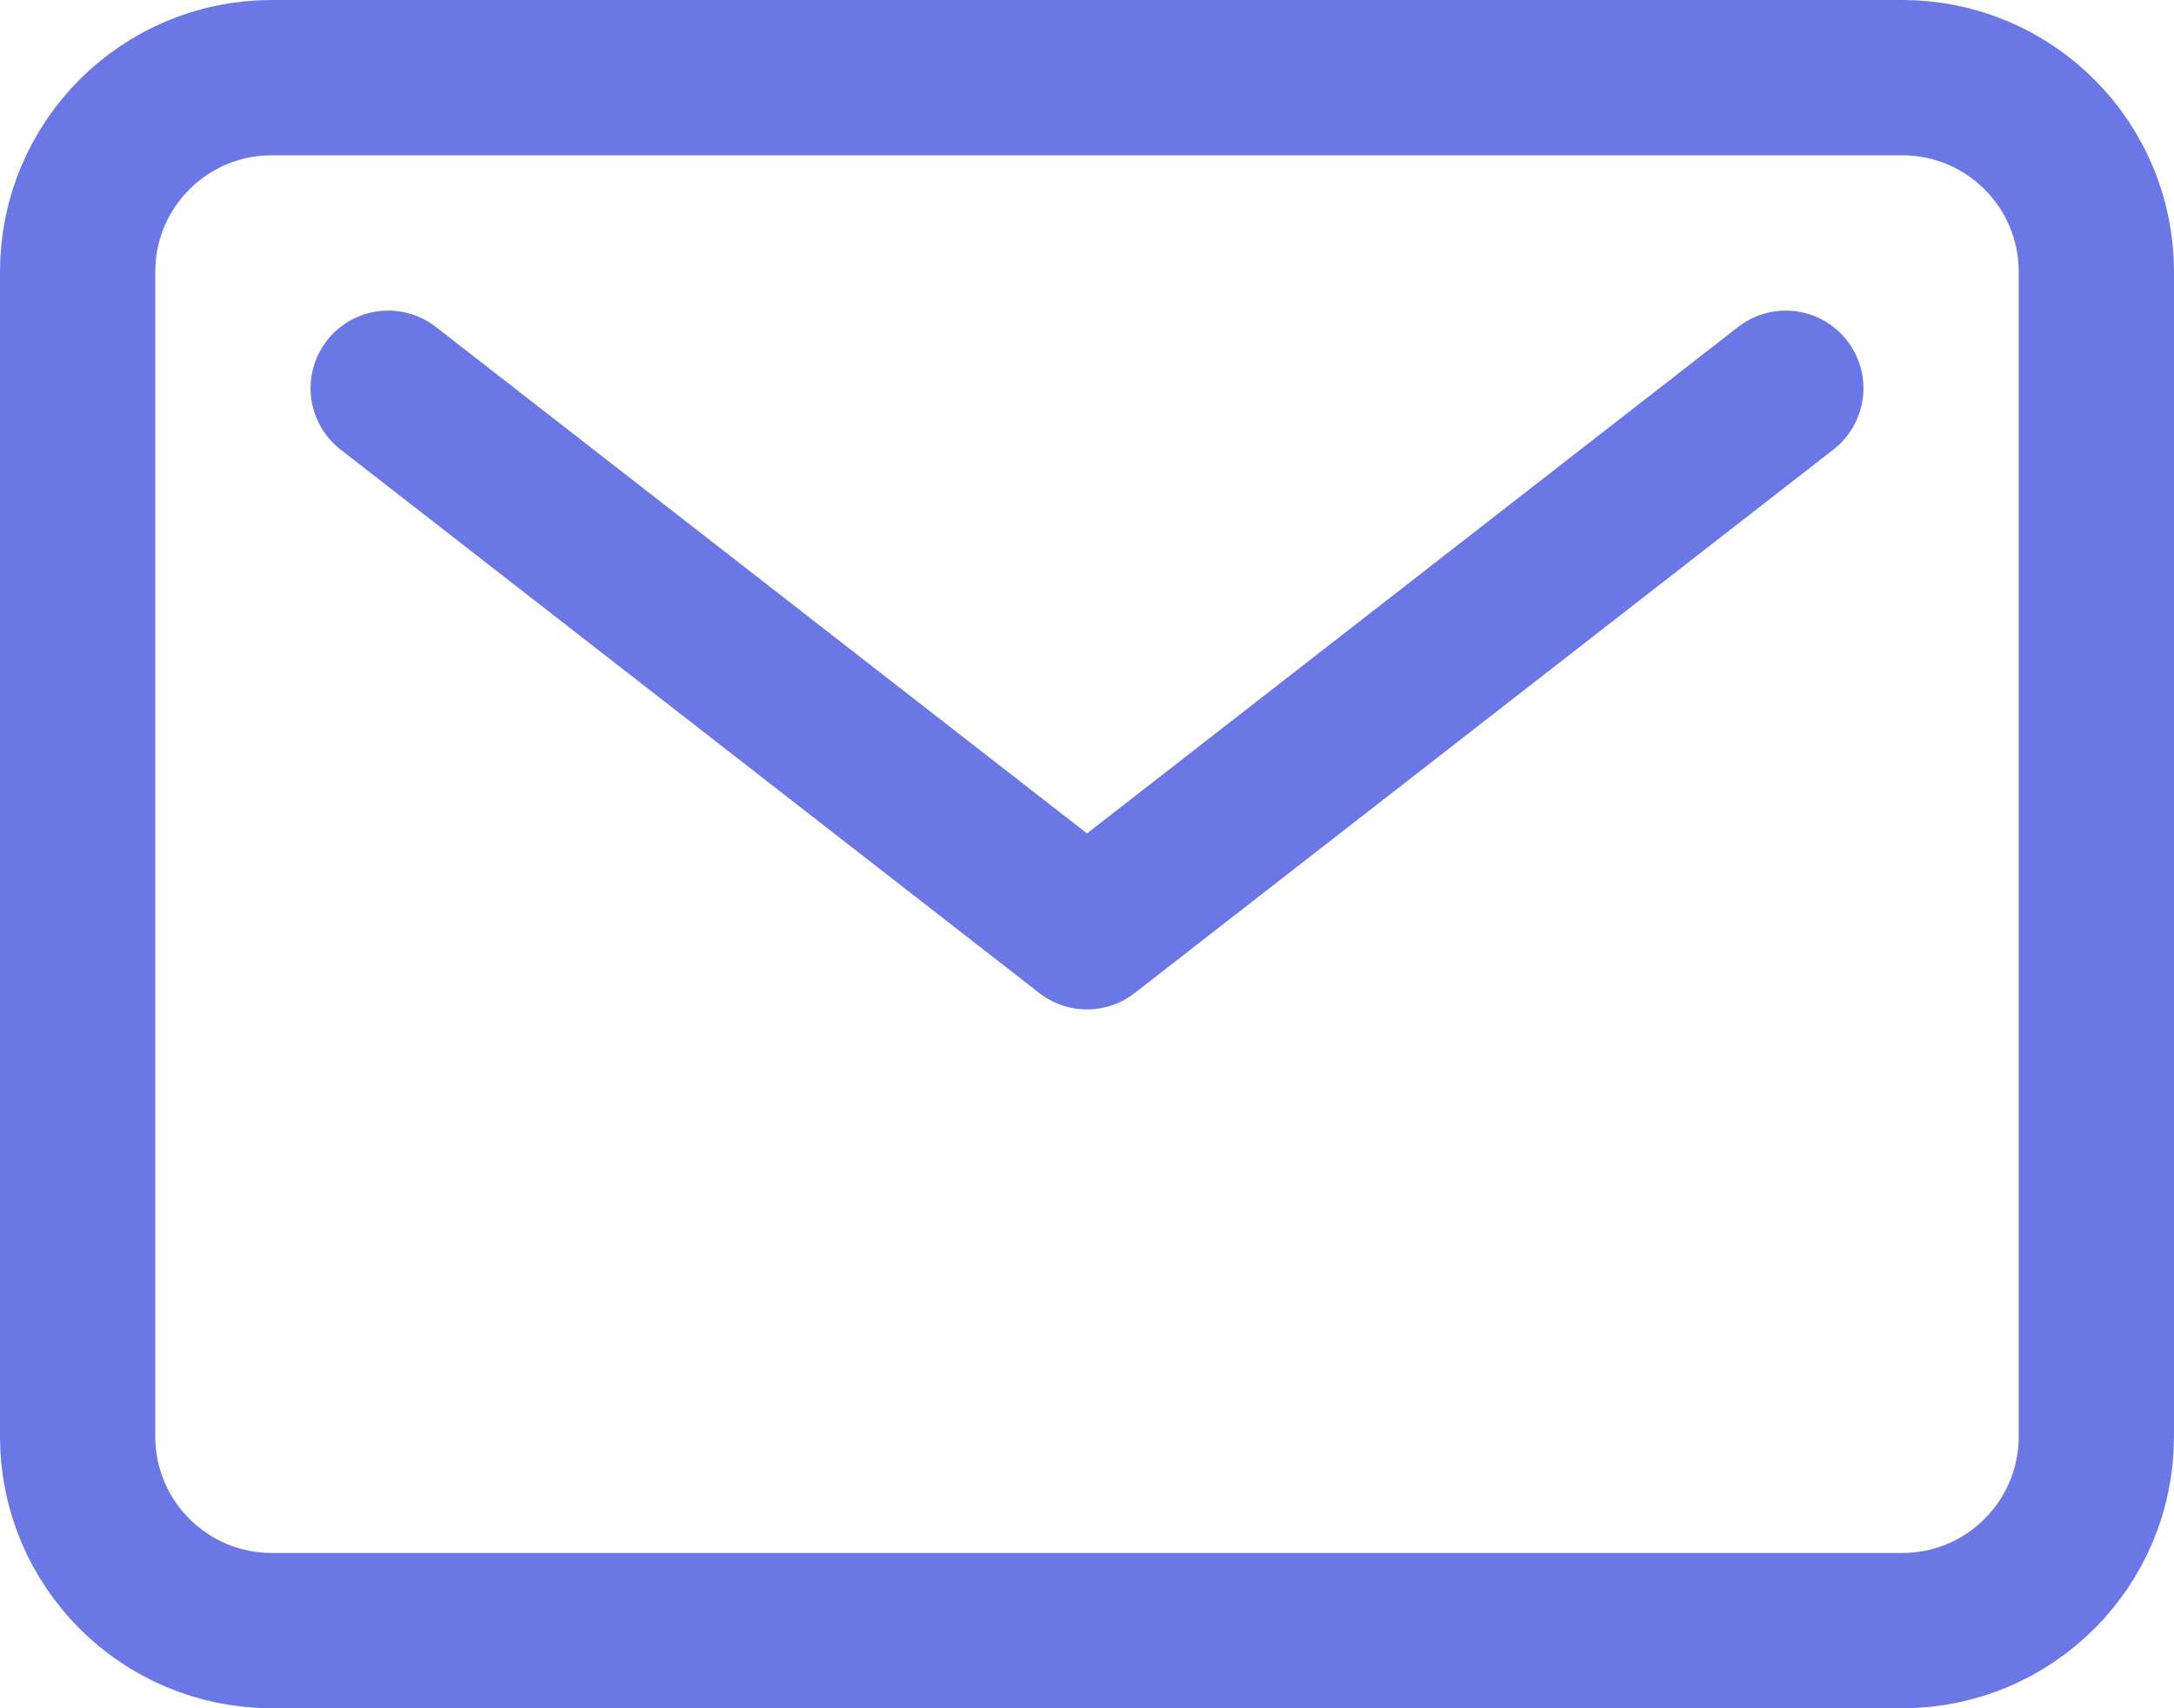 <svg width="28" height="22" viewBox="0 0 28 22" fill="none" xmlns="http://www.w3.org/2000/svg">
<path d="M24.5 1H3.5C2.119 1 1 2.119 1 3.5V18.5C1 19.881 2.119 21 3.5 21H24.5C25.881 21 27 19.881 27 18.5V3.5C27 2.119 25.881 1 24.5 1Z" stroke="#6B77E5" stroke-width="2" stroke-linecap="round" stroke-linejoin="round"/>
<path d="M5 5L14 12L23 5" stroke="#6B77E5" stroke-width="2" stroke-linecap="round" stroke-linejoin="round"/>
</svg>
